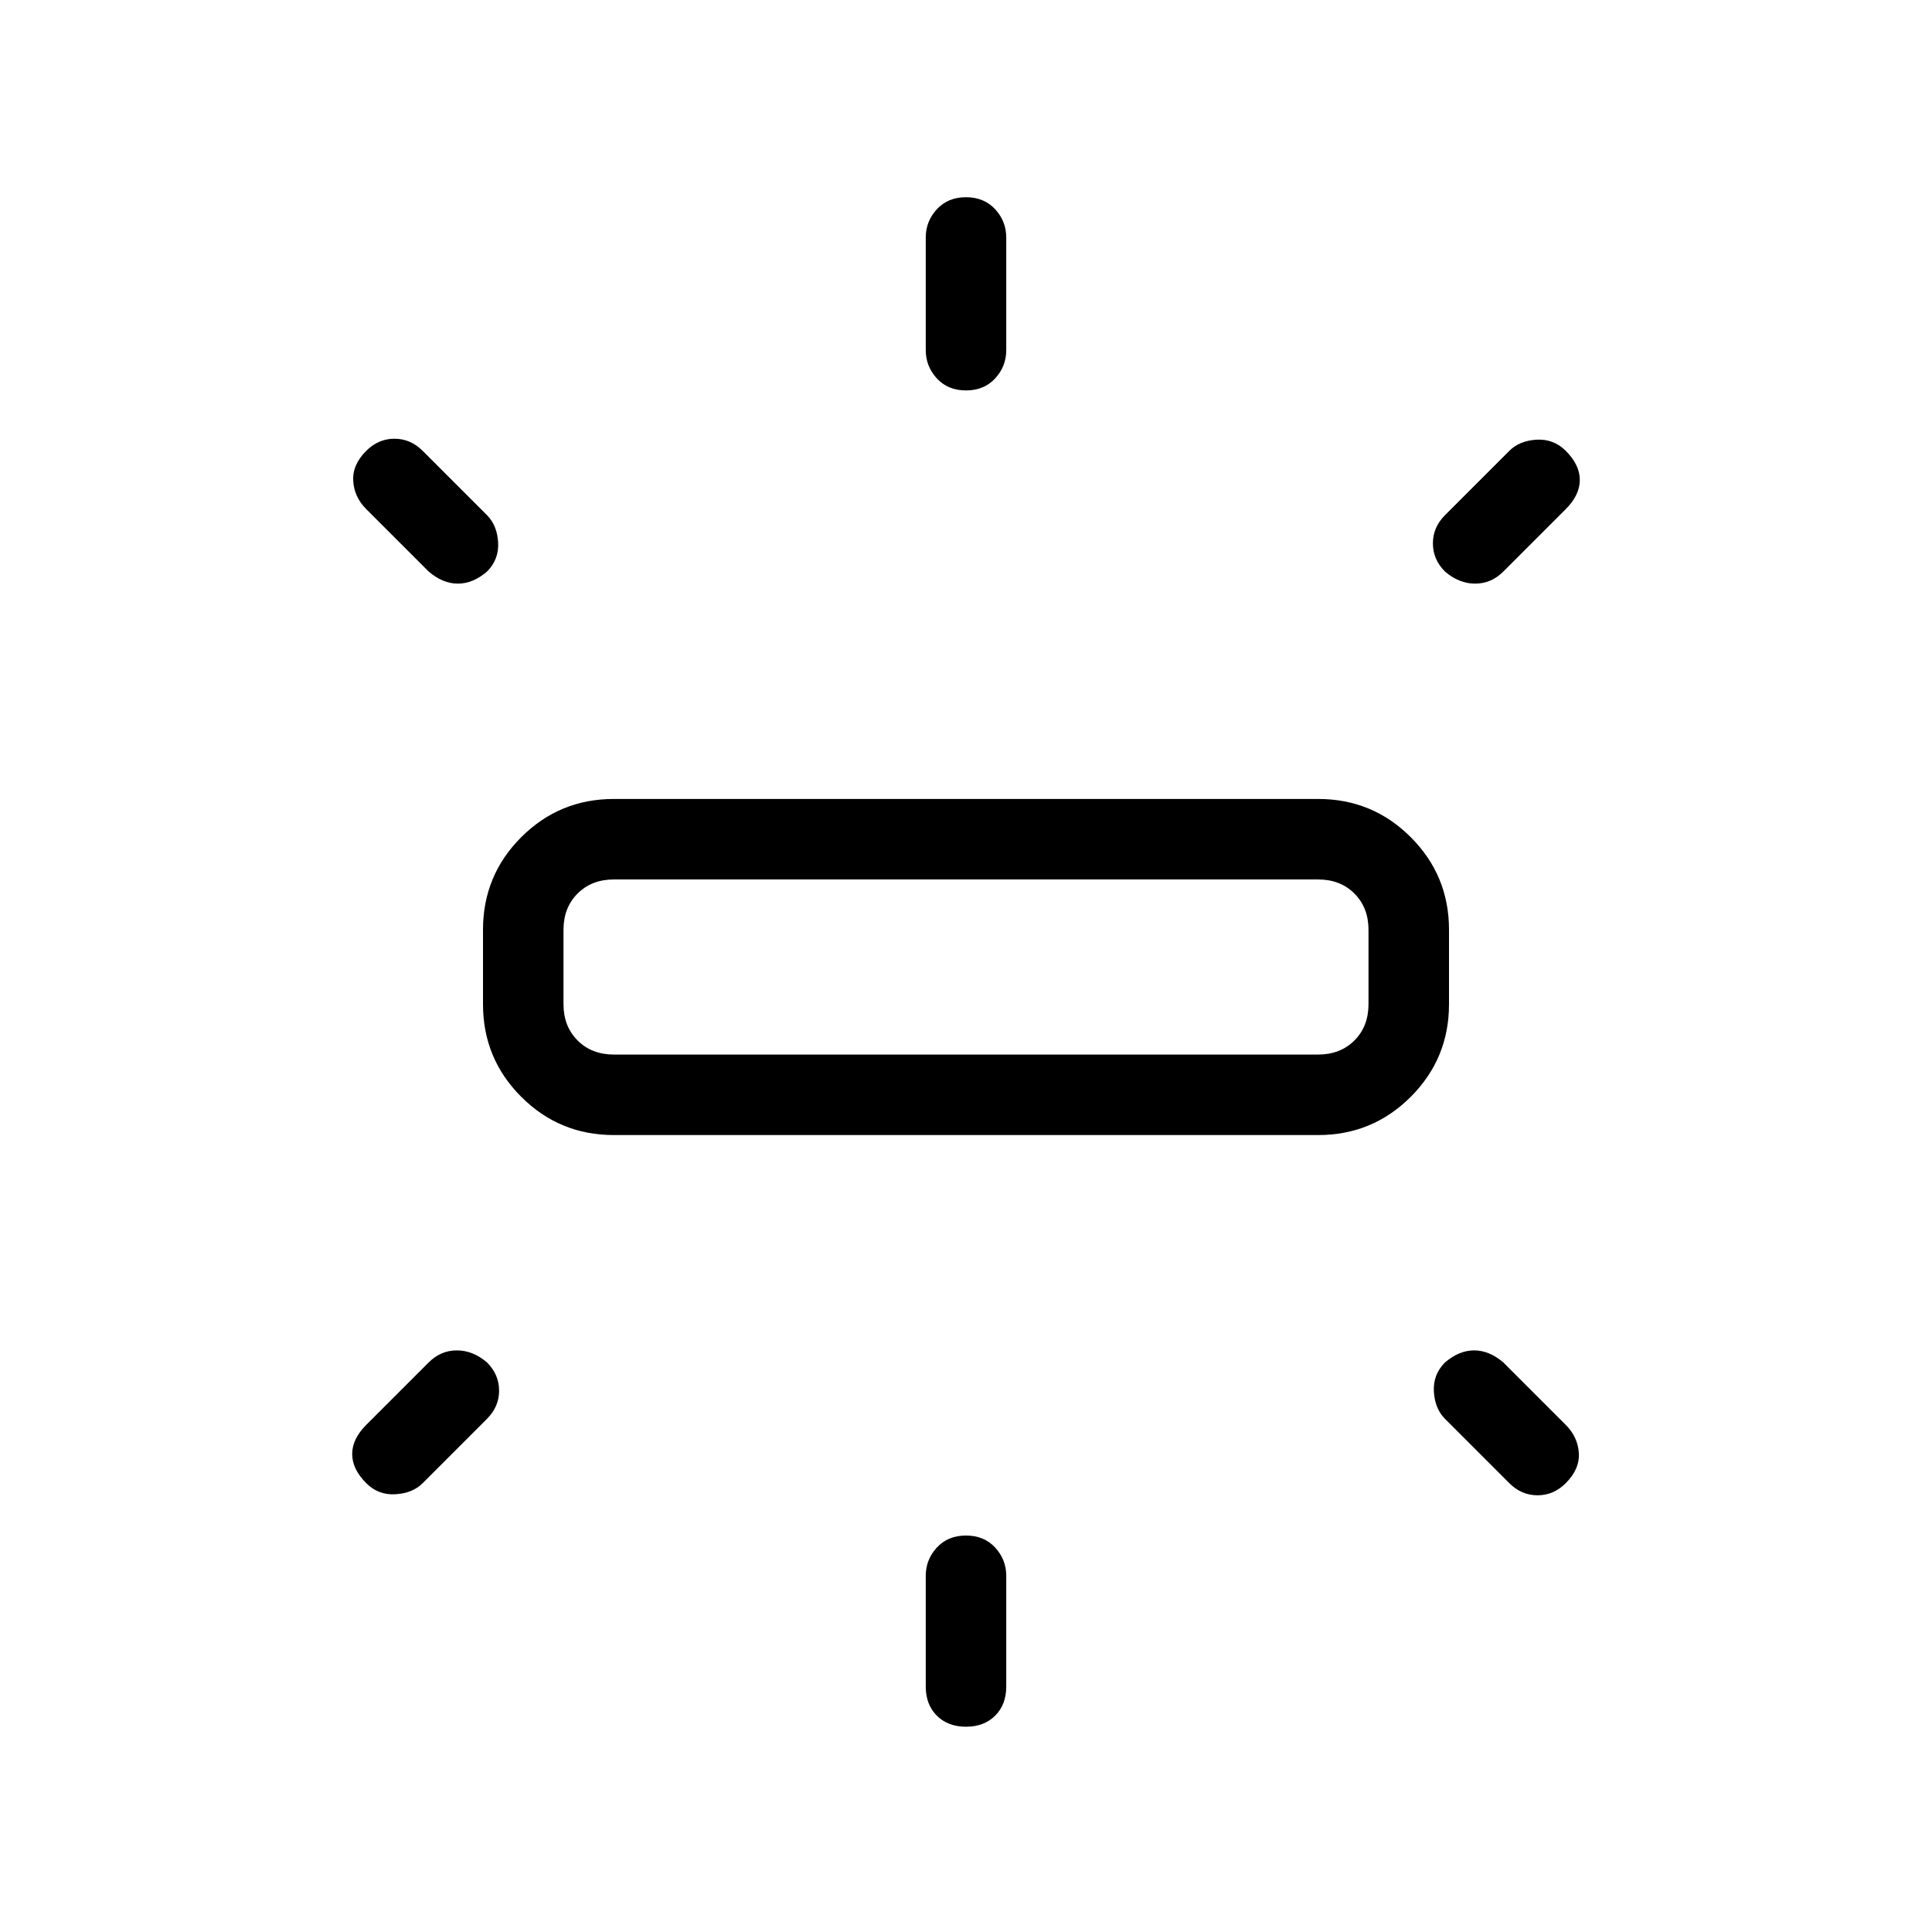 <svg viewBox="0 0 24 24"><path d="M7.625 14.1Q6.95 14.1 6.475 13.625Q6 13.15 6 12.475V11.55Q6 10.875 6.475 10.4Q6.95 9.925 7.625 9.925H16.375Q17.05 9.925 17.525 10.4Q18 10.875 18 11.55V12.475Q18 13.15 17.525 13.625Q17.05 14.1 16.375 14.1ZM12 4.85Q11.775 4.85 11.637 4.7Q11.5 4.55 11.5 4.35V2.95Q11.5 2.75 11.637 2.6Q11.775 2.45 12 2.45Q12.225 2.45 12.363 2.6Q12.5 2.75 12.5 2.95V4.35Q12.5 4.55 12.363 4.7Q12.225 4.85 12 4.85ZM17.95 7.1Q17.8 6.95 17.8 6.75Q17.8 6.55 17.95 6.4L18.75 5.6Q18.875 5.475 19.087 5.462Q19.3 5.45 19.45 5.6Q19.625 5.775 19.625 5.962Q19.625 6.15 19.45 6.325L18.675 7.1Q18.525 7.25 18.325 7.25Q18.125 7.25 17.95 7.1ZM12 21.45Q11.775 21.45 11.637 21.312Q11.5 21.175 11.5 20.95V19.575Q11.5 19.375 11.637 19.225Q11.775 19.075 12 19.075Q12.225 19.075 12.363 19.225Q12.5 19.375 12.5 19.575V20.95Q12.5 21.175 12.363 21.312Q12.225 21.45 12 21.45ZM18.75 18.425 17.95 17.625Q17.825 17.5 17.812 17.288Q17.8 17.075 17.95 16.925Q18.125 16.775 18.312 16.775Q18.5 16.775 18.675 16.925L19.45 17.7Q19.6 17.85 19.613 18.05Q19.625 18.25 19.45 18.425Q19.3 18.575 19.1 18.575Q18.9 18.575 18.75 18.425ZM5.325 7.1 4.55 6.325Q4.4 6.175 4.388 5.975Q4.375 5.775 4.55 5.6Q4.7 5.45 4.9 5.45Q5.1 5.45 5.25 5.6L6.05 6.4Q6.175 6.525 6.188 6.737Q6.2 6.95 6.05 7.1Q5.875 7.25 5.688 7.25Q5.5 7.25 5.325 7.1ZM4.55 18.425Q4.375 18.25 4.375 18.062Q4.375 17.875 4.55 17.7L5.325 16.925Q5.475 16.775 5.675 16.775Q5.875 16.775 6.05 16.925Q6.2 17.075 6.2 17.275Q6.2 17.475 6.05 17.625L5.25 18.425Q5.125 18.55 4.912 18.562Q4.7 18.575 4.55 18.425ZM7.625 13.1H16.375Q16.65 13.1 16.825 12.925Q17 12.75 17 12.475V11.55Q17 11.275 16.825 11.1Q16.65 10.925 16.375 10.925H7.625Q7.35 10.925 7.175 11.1Q7 11.275 7 11.55V12.475Q7 12.75 7.175 12.925Q7.35 13.1 7.625 13.1ZM7 13.1Q7 13.1 7 12.925Q7 12.75 7 12.475V11.55Q7 11.275 7 11.1Q7 10.925 7 10.925Q7 10.925 7 11.1Q7 11.275 7 11.55V12.475Q7 12.75 7 12.925Q7 13.1 7 13.1Z"/></svg>